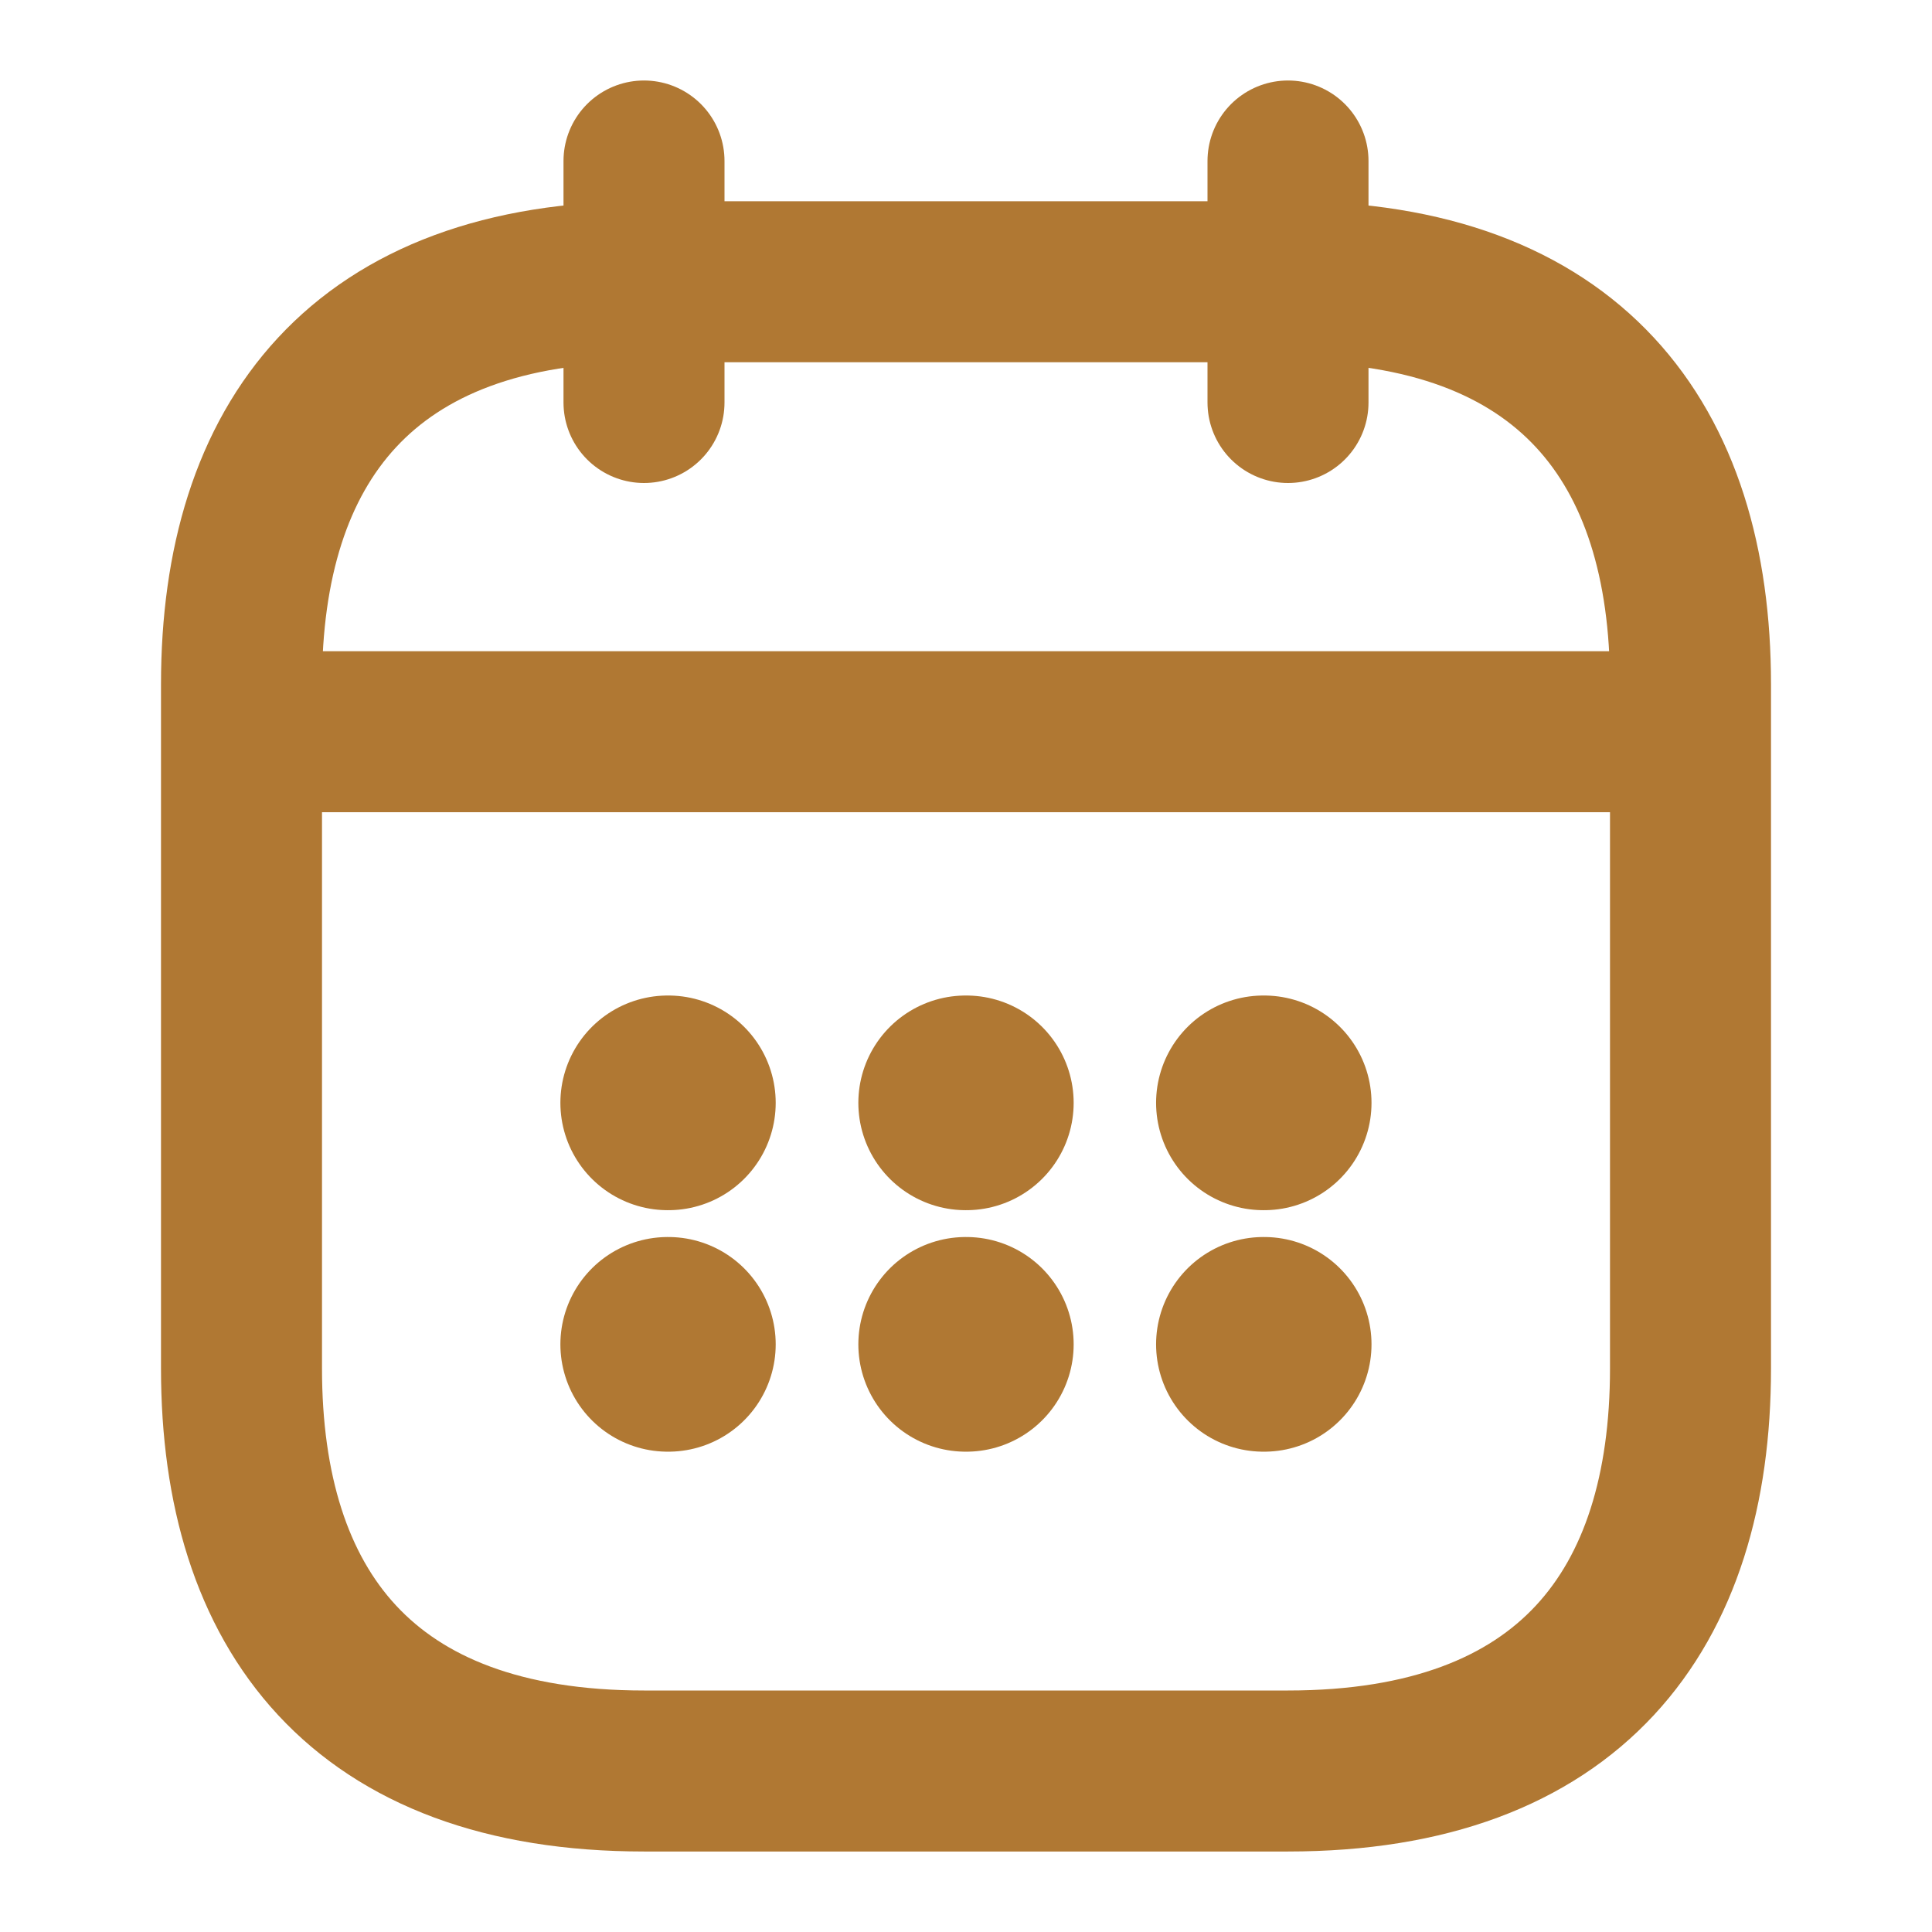 <svg width="18" height="18" viewBox="0 0 18 18" fill="none" xmlns="http://www.w3.org/2000/svg">
<path d="M6 1.5V3.75" stroke="#B07833" stroke-width="1.5" stroke-miterlimit="10" stroke-linecap="round" stroke-linejoin="round"/>
<path d="M12 1.5V3.75" stroke="#B07833" stroke-width="1.5" stroke-miterlimit="10" stroke-linecap="round" stroke-linejoin="round"/>
<path d="M2.625 6.817H15.375" stroke="#B07833" stroke-width="1.5" stroke-miterlimit="10" stroke-linecap="round" stroke-linejoin="round"/>
<path d="M15.75 6.375V12.75C15.75 15 14.625 16.5 12 16.5H6C3.375 16.5 2.25 15 2.25 12.75V6.375C2.25 4.125 3.375 2.625 6 2.625H12C14.625 2.625 15.75 4.125 15.75 6.375Z" stroke="#B07833" stroke-width="1.5" stroke-miterlimit="10" stroke-linecap="round" stroke-linejoin="round"/>
<path d="M11.771 10.275H11.778" stroke="#B07833" stroke-width="2" stroke-linecap="round" stroke-linejoin="round"/>
<path d="M11.771 12.525H11.778" stroke="#B07833" stroke-width="2" stroke-linecap="round" stroke-linejoin="round"/>
<path d="M8.997 10.275H9.003" stroke="#B07833" stroke-width="2" stroke-linecap="round" stroke-linejoin="round"/>
<path d="M8.997 12.525H9.003" stroke="#B07833" stroke-width="2" stroke-linecap="round" stroke-linejoin="round"/>
<path d="M6.221 10.275H6.227" stroke="#B07833" stroke-width="2" stroke-linecap="round" stroke-linejoin="round"/>
<path d="M6.221 12.525H6.227" stroke="#B07833" stroke-width="2" stroke-linecap="round" stroke-linejoin="round"/>
</svg>
